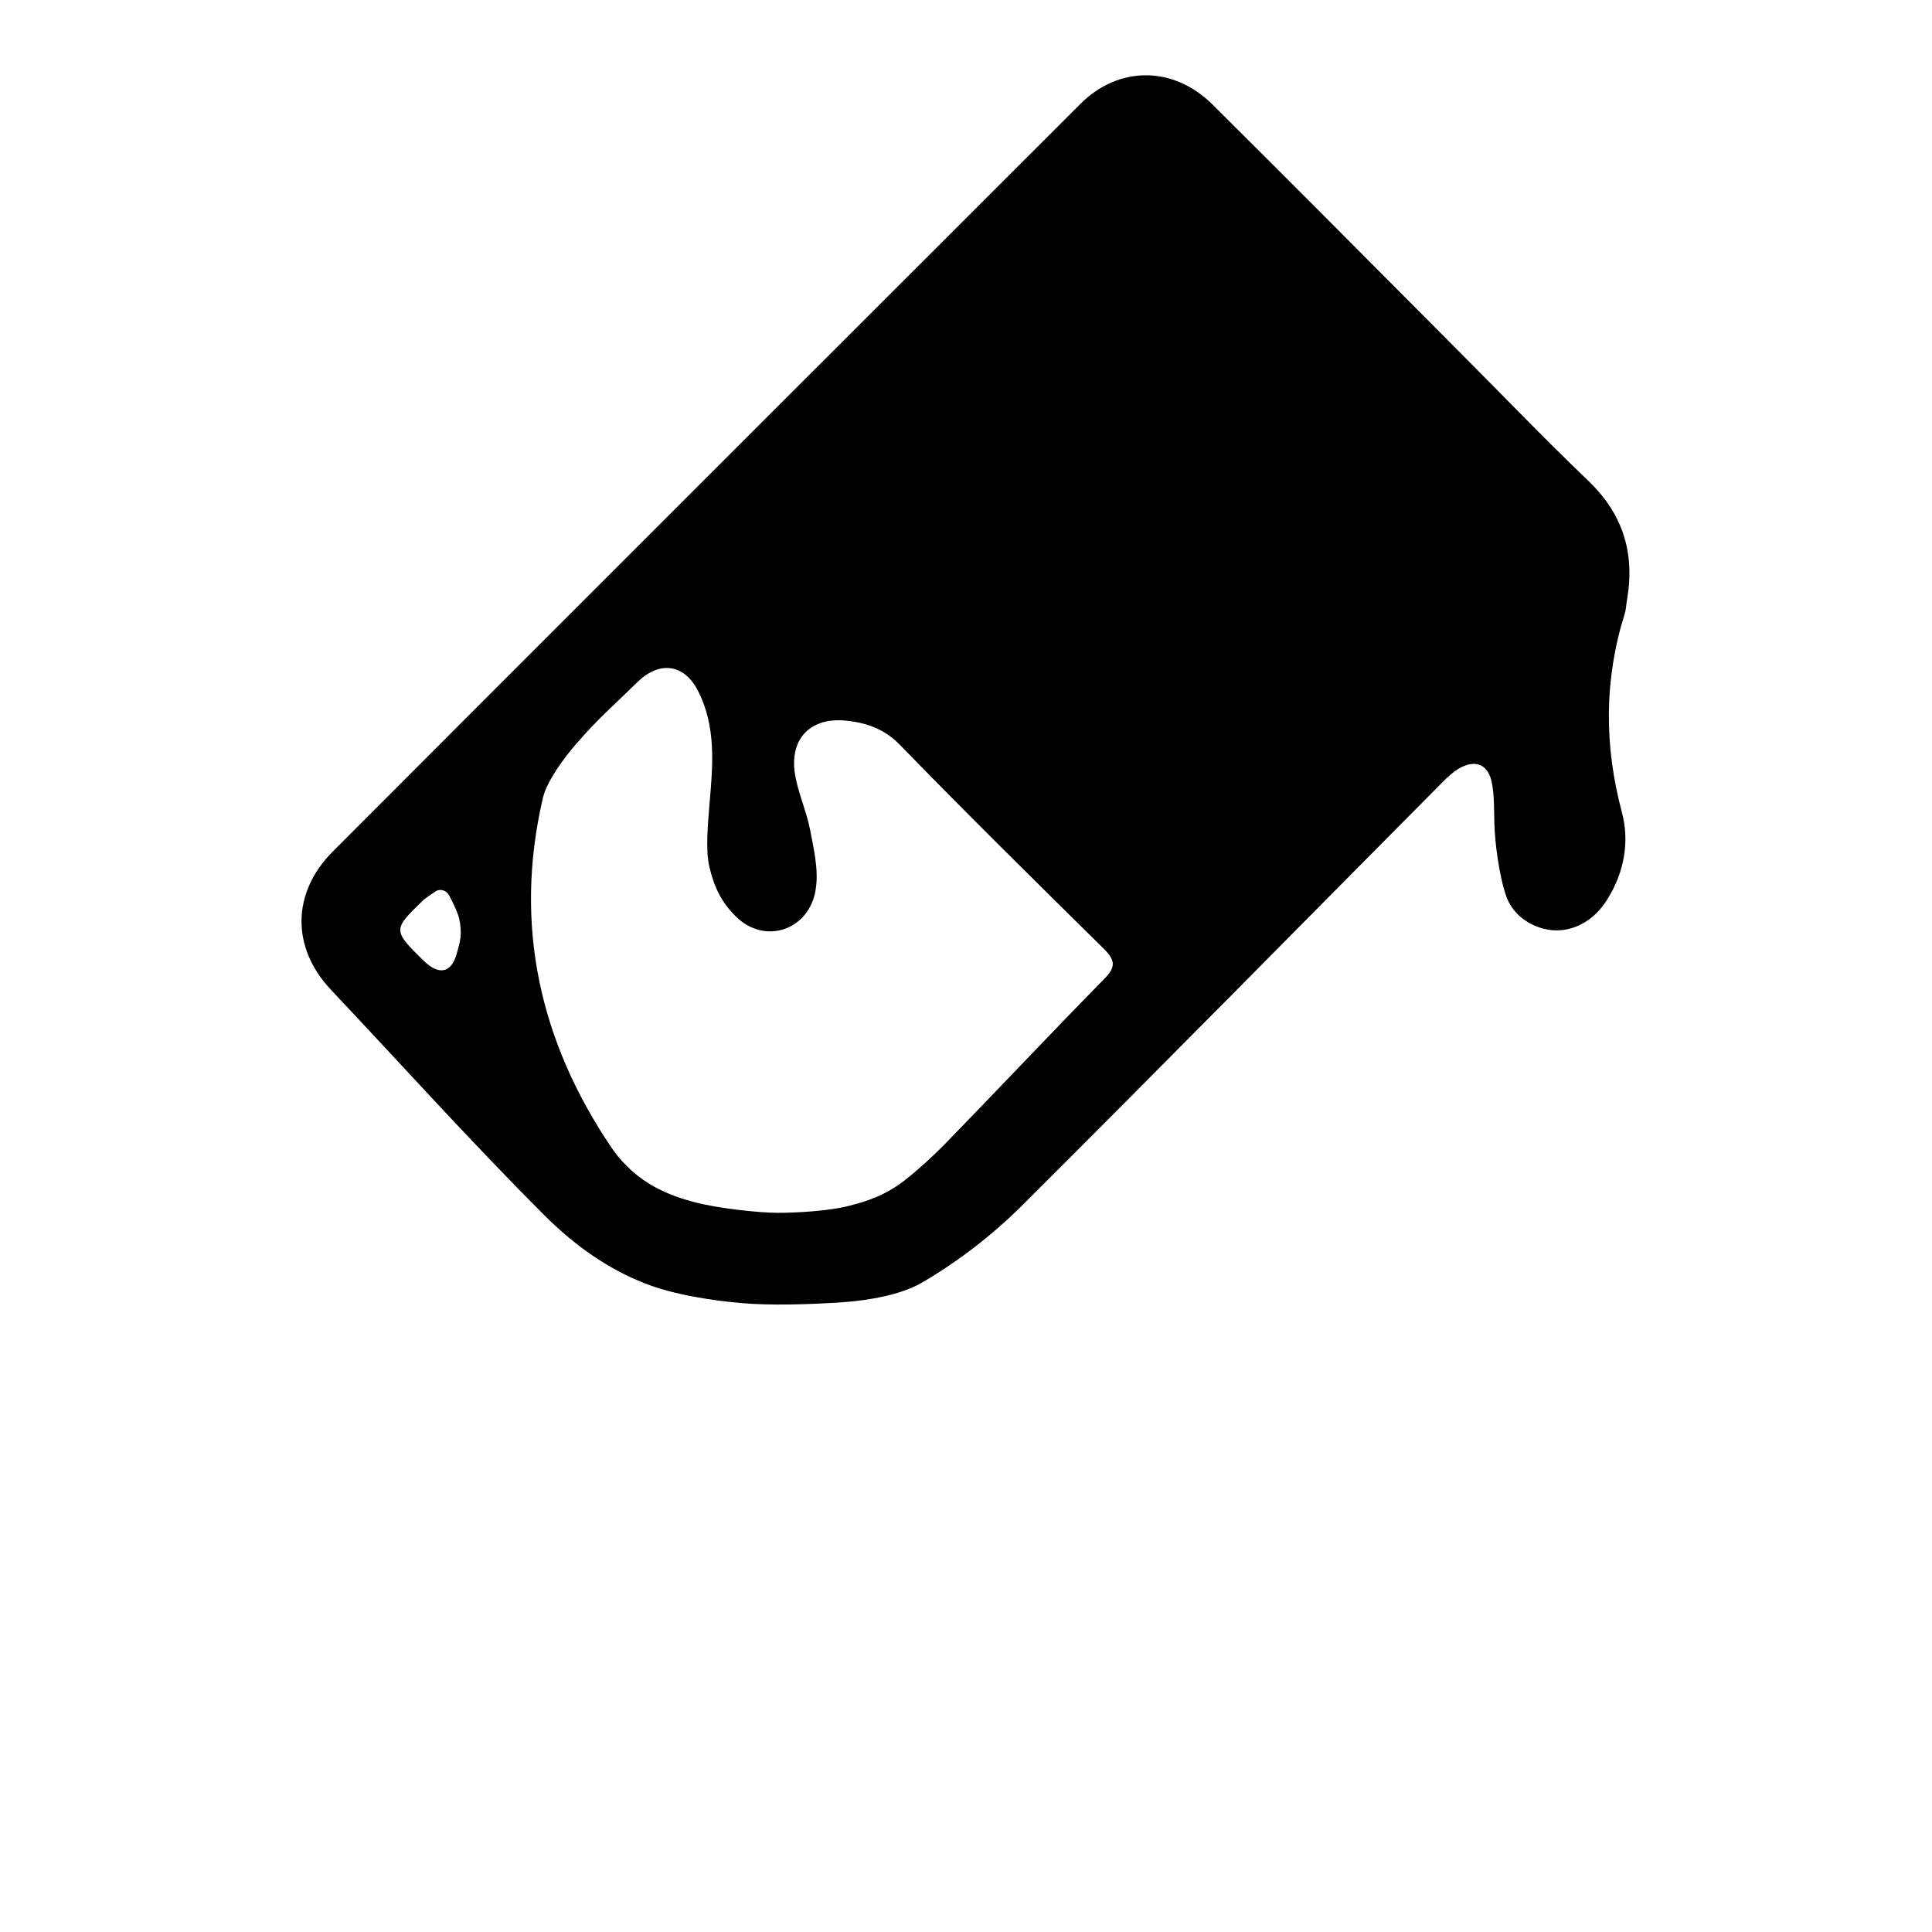 <?xml version="1.0" encoding="utf-8"?>
<!-- Generator: Adobe Illustrator 23.0.6, SVG Export Plug-In . SVG Version: 6.00 Build 0)  -->
<svg version="1.1" id="Layer_1" xmlns="http://www.w3.org/2000/svg" xmlns:xlink="http://www.w3.org/1999/xlink" x="0px" y="0px"
	 viewBox="0 0 400 400" style="enable-background:new 0 0 400 400;" xml:space="preserve">
<path d="M309.4,170.7c-0.1-3.5,0-5.7-0.5-8.5c-0.7-4-3.5-5.1-7-3c-1.1,0.7-2.1,1.6-3.1,2.6c-29.2,29.4-58.2,58.9-87.5,88.1
	c-6.1,6-13.1,11.4-20.5,15.7c-4.4,2.5-10.8,3.6-16.1,4c-7.3,0.5-15.3,0.7-21.1,0.2s-14.1-1.7-20.1-4.1c-7.7-3-14.6-7.9-20.8-14.1
	c-15.1-15.1-29.5-31.1-44.2-46.7c-8.2-8.7-8.1-20,0.3-28.5c51.6-51.7,103.3-103.3,154.9-154.9c7.9-7.9,19.2-7.9,27.3,0.1
	c17,16.9,33.9,33.9,50.8,50.9c9,9,17.8,18.2,27,27c7.1,6.8,9.7,14.8,8.1,24.4c-0.2,1-0.2,2.1-0.5,3.1c-4.3,13.7-4.3,27.3-0.6,41.2
	c1.6,6,0.5,12.3-2.9,17.8c-2.8,4.7-7.2,6.9-11.4,6.6c-3.8-0.3-8.2-2.7-9.7-7.2C310.3,181,309.5,174.2,309.4,170.7z M161,251.1
	c4.2,0,10.7-0.4,14.6-1.4c4-1,7.7-2.2,11.8-5.4c2.8-2.2,5.5-4.7,8-7.2c11.1-11.4,22-23,33.1-34.3c2.4-2.4,2.6-3.8,0.1-6.3
	c-14.2-14-28.4-28-42.3-42.3c-3.2-3.3-7-4.6-11.2-5c-7-0.7-11.4,3.4-10.6,10.4c0.5,4.1,2.4,8,3.2,12.1c0.8,4.1,1.8,8.4,1.2,12.3
	c-1.2,8.5-10.5,11.8-16.6,5.7c-2.9-2.9-4.4-5.9-5.4-10.1c-0.9-3.6-0.3-9.3,0-13.2c0.7-8,1.4-16-2.4-23.4c-2.9-5.6-8-6.2-12.5-1.8
	c-4.8,4.7-8.2,7.6-12.6,12.7c-2.4,2.7-6.2,7.8-7,11.3c-6.1,26.2-0.7,50.4,14.2,72.4c5.2,7.6,12.3,10,17.2,11.3
	C148.7,250.2,157.2,251.1,161,251.1z M95.4,193.2c0-1.4-0.2-2.8-0.6-3.9c-0.5-1.3-1.1-2.6-1.8-3.9c-0.6-1.1-1.9-1.5-2.9-0.8
	c-0.9,0.6-1.8,1.2-2.6,1.9c-6.2,6-6.2,6.1,0.2,12.4c3.2,3.1,5.8,2.6,6.9-1.6C95,195.9,95.4,194.5,95.4,193.2z"/>
</svg>
